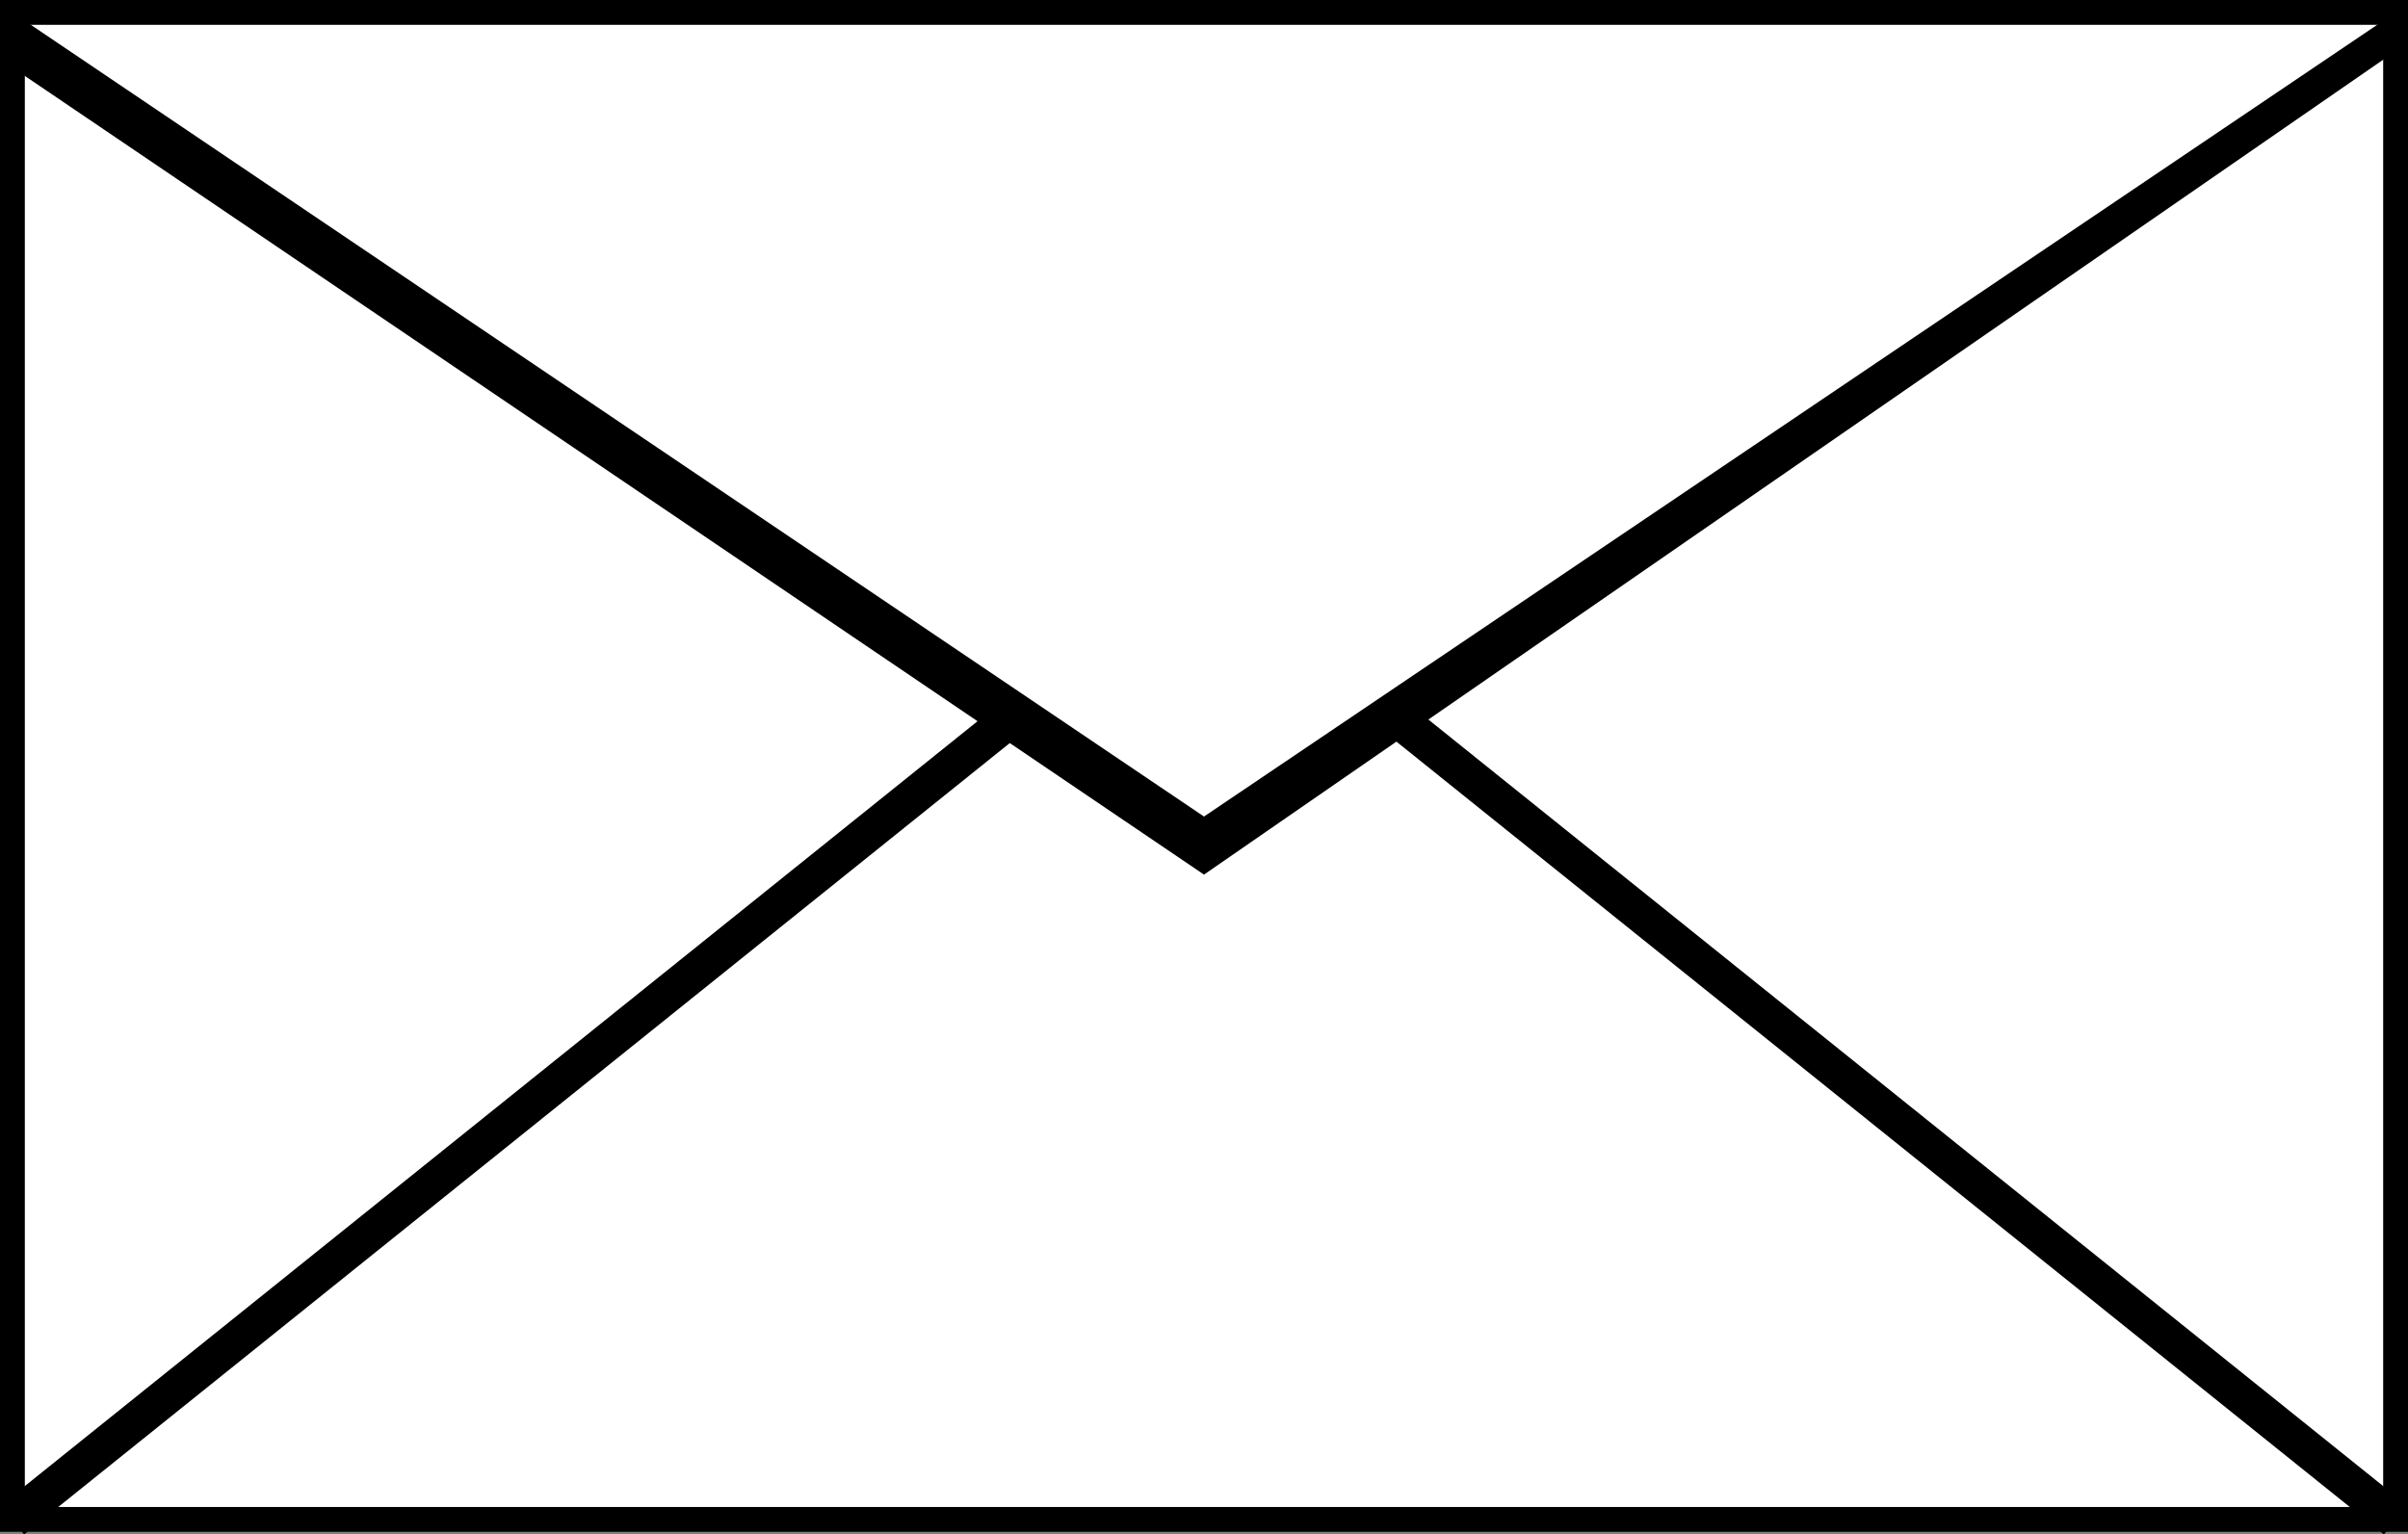 <svg id="Layer_1" data-name="Layer 1" xmlns="http://www.w3.org/2000/svg" viewBox="0 0 48.5 30.91"><rect x="0" y="0" width="48.5" height="30.91" fill="#808080" stroke="none"/><defs><style>.cls-1{fill:#fff;stroke-width:0.5px;}.cls-1,.cls-2{stroke:#000;stroke-miterlimit:10;}.cls-2{stroke-width:0.75px;}</style></defs><title>inbox</title><rect class="cls-1" x="0.25" y="0.25" width="48" height="30.36"/><path class="cls-1" d="M0,5.83" transform="translate(0.25 -5.58)"/><polygon points="0.25 0.25 0.25 1.36 24.25 17.62 48.25 1.03 48.25 0.25 24.25 16.45 0.25 0.25"/><path class="cls-2" d="M0,36.2,20,20.14Z" transform="translate(0.25 -5.58)"/><path class="cls-2" d="M28,20.14,48,36.2Z" transform="translate(0.25 -5.58)"/></svg>